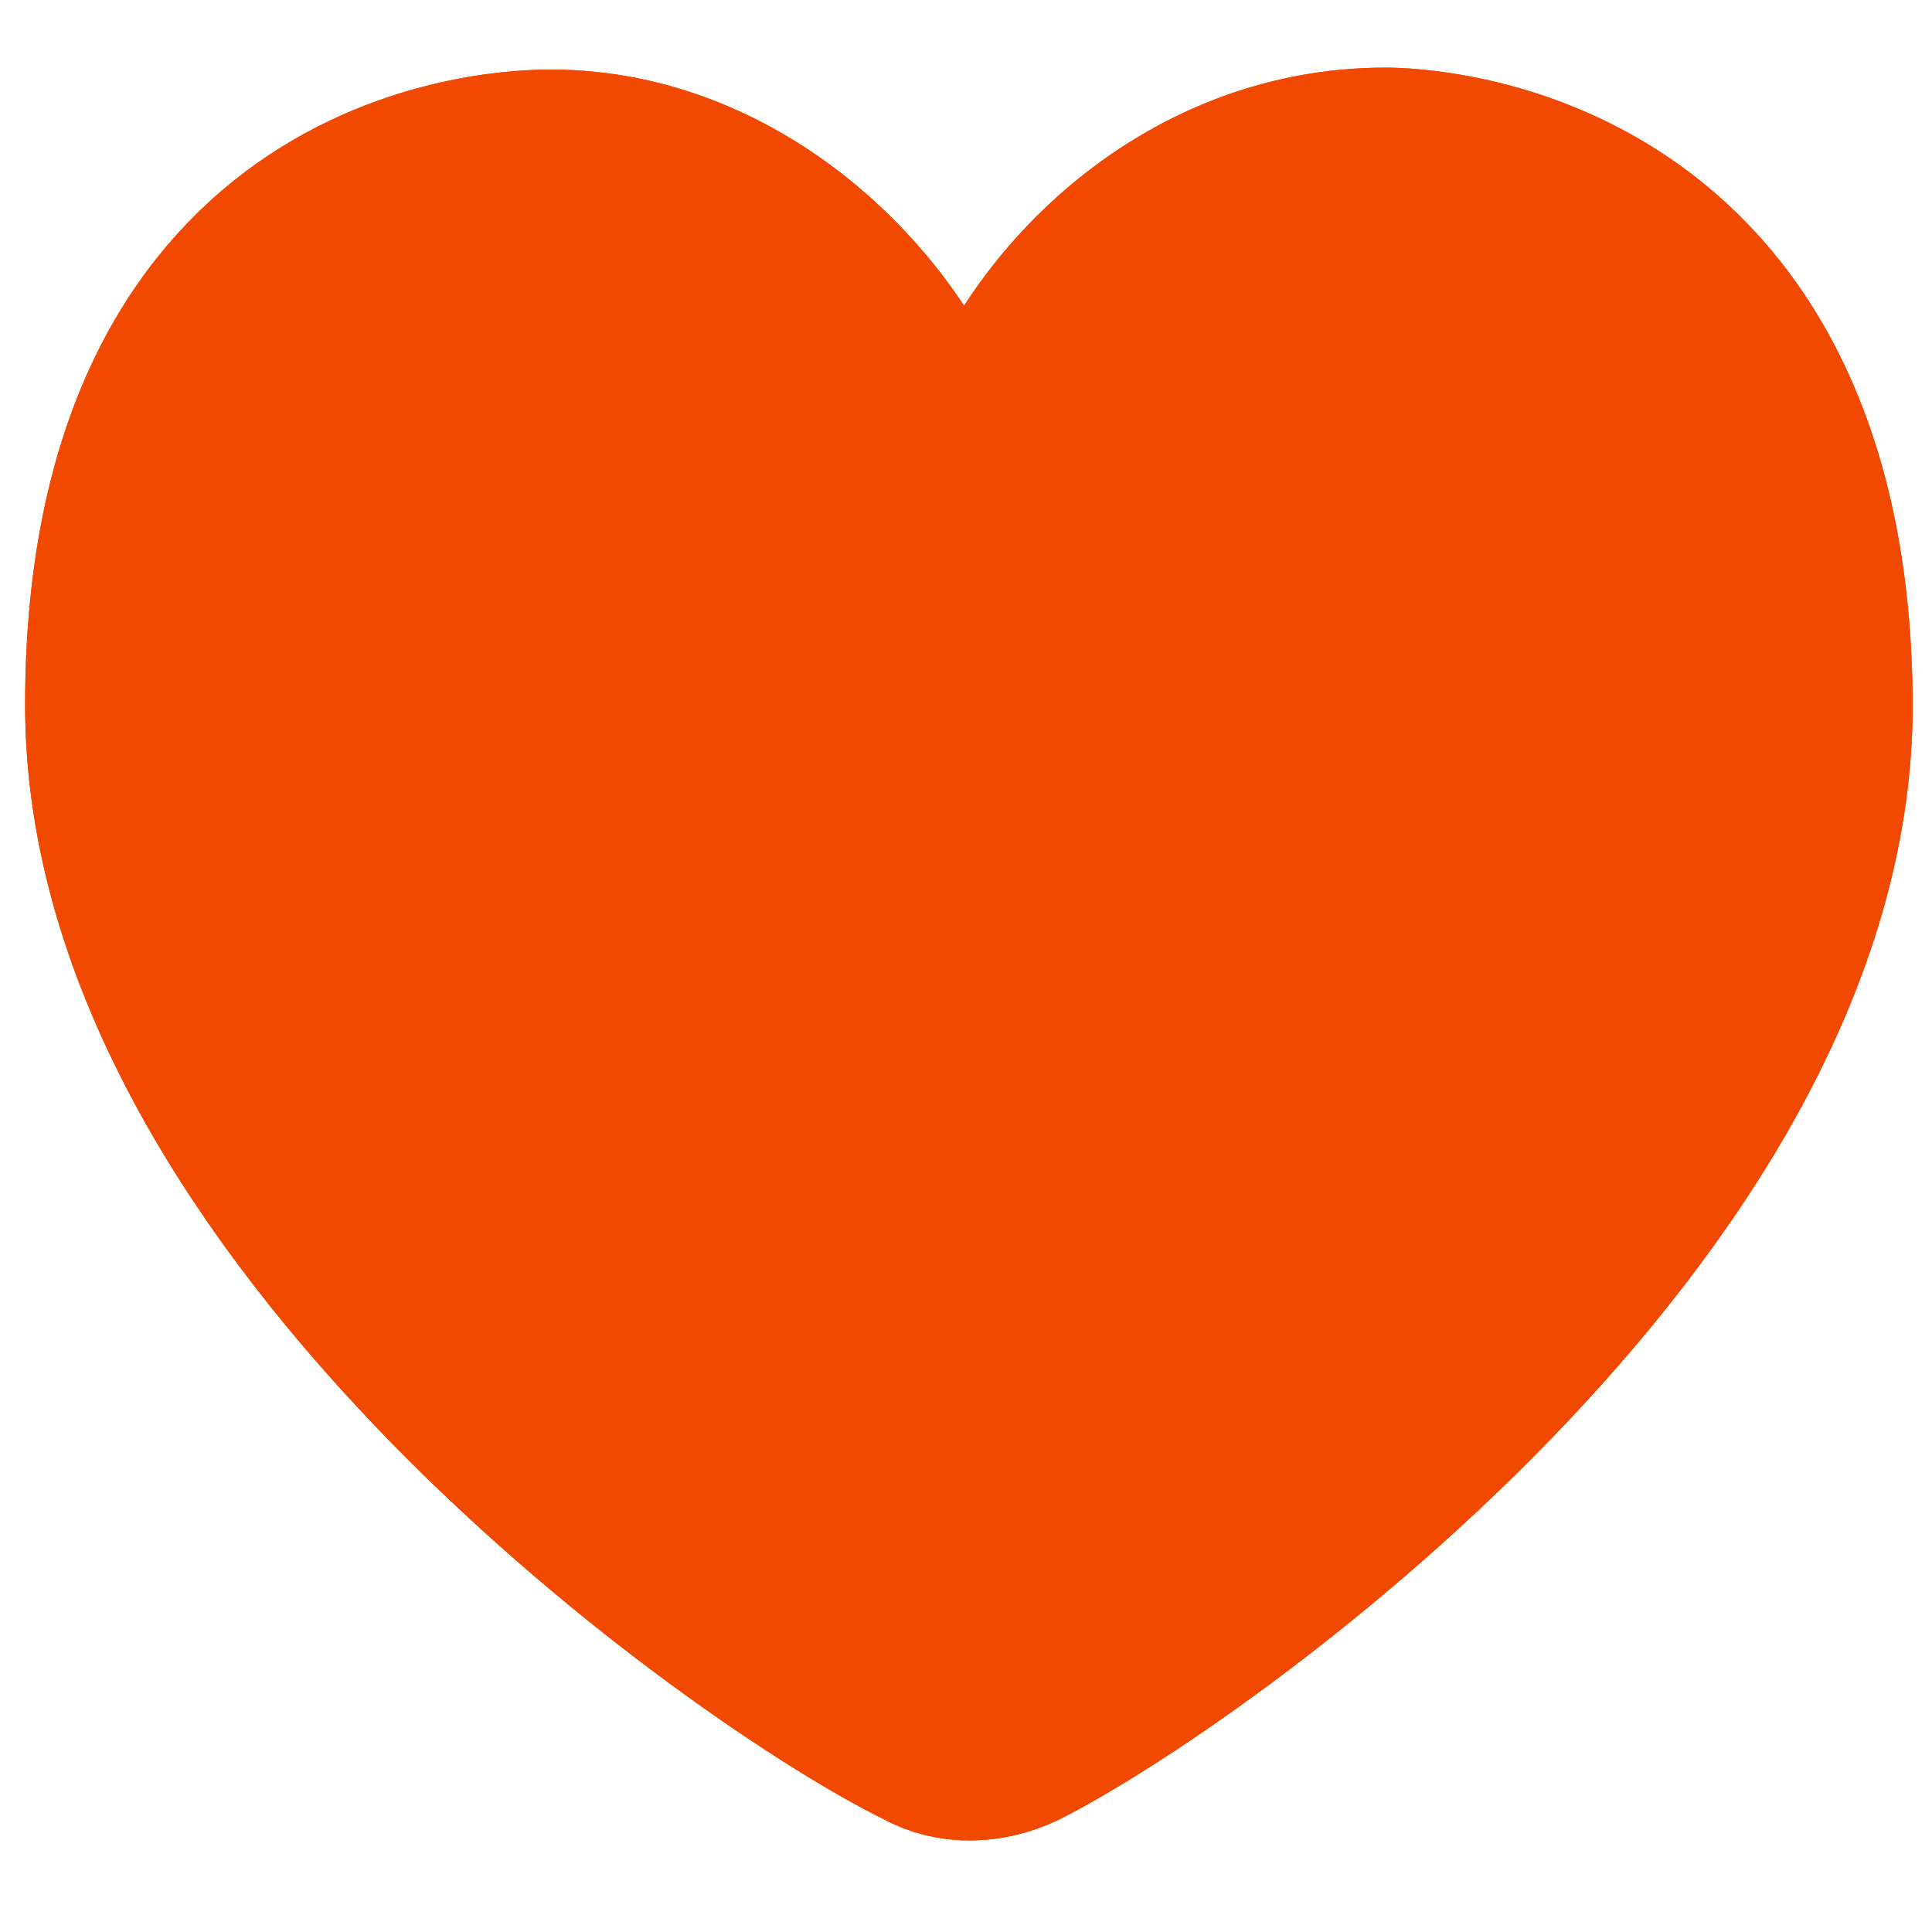 <svg version="1.1" id="Capa_1" xmlns="http://www.w3.org/2000/svg"
	xmlns:xlink="http://www.w3.org/1999/xlink" x="0px" y="0px"
	viewBox="0 0 100 100" style="enable-background:new 0 0 100 100;" xml:space="preserve">
<style type="text/css">
	.st0{fill:#F14900;stroke:#F14900;stroke-width:10;stroke-miterlimit:10;}
</style>
<path class="st0" d="M71.7,8.5c-10.2,0-17.8,7.9-20,15.1c-0.6,1.7-2.9,1.7-3.5,0c-2.3-7.1-10-15-19.7-15c-1.8,0-22.2,0.2-22.2,27.9
	C6.3,62.3,39,85.3,48,89.7c1.4,0.8,3.1,0.7,4.6,0C61.5,85.2,94,62.2,94,36.5C93.9,9.2,73.6,8.5,71.7,8.5z"/>
<path class="st0" d="M71.7,8.5c-10.2,0-17.8,7.9-20,15.1c-0.6,1.7-2.9,1.7-3.5,0c-2.3-7.1-10-15-19.7-15c-1.8,0-22.2,0.2-22.2,27.9
	C6.3,62.3,39,85.3,48,89.7c1.4,0.8,3.1,0.7,4.6,0C61.5,85.2,94,62.2,94,36.5C93.9,9.2,73.6,8.5,71.7,8.5z"/>
</svg>